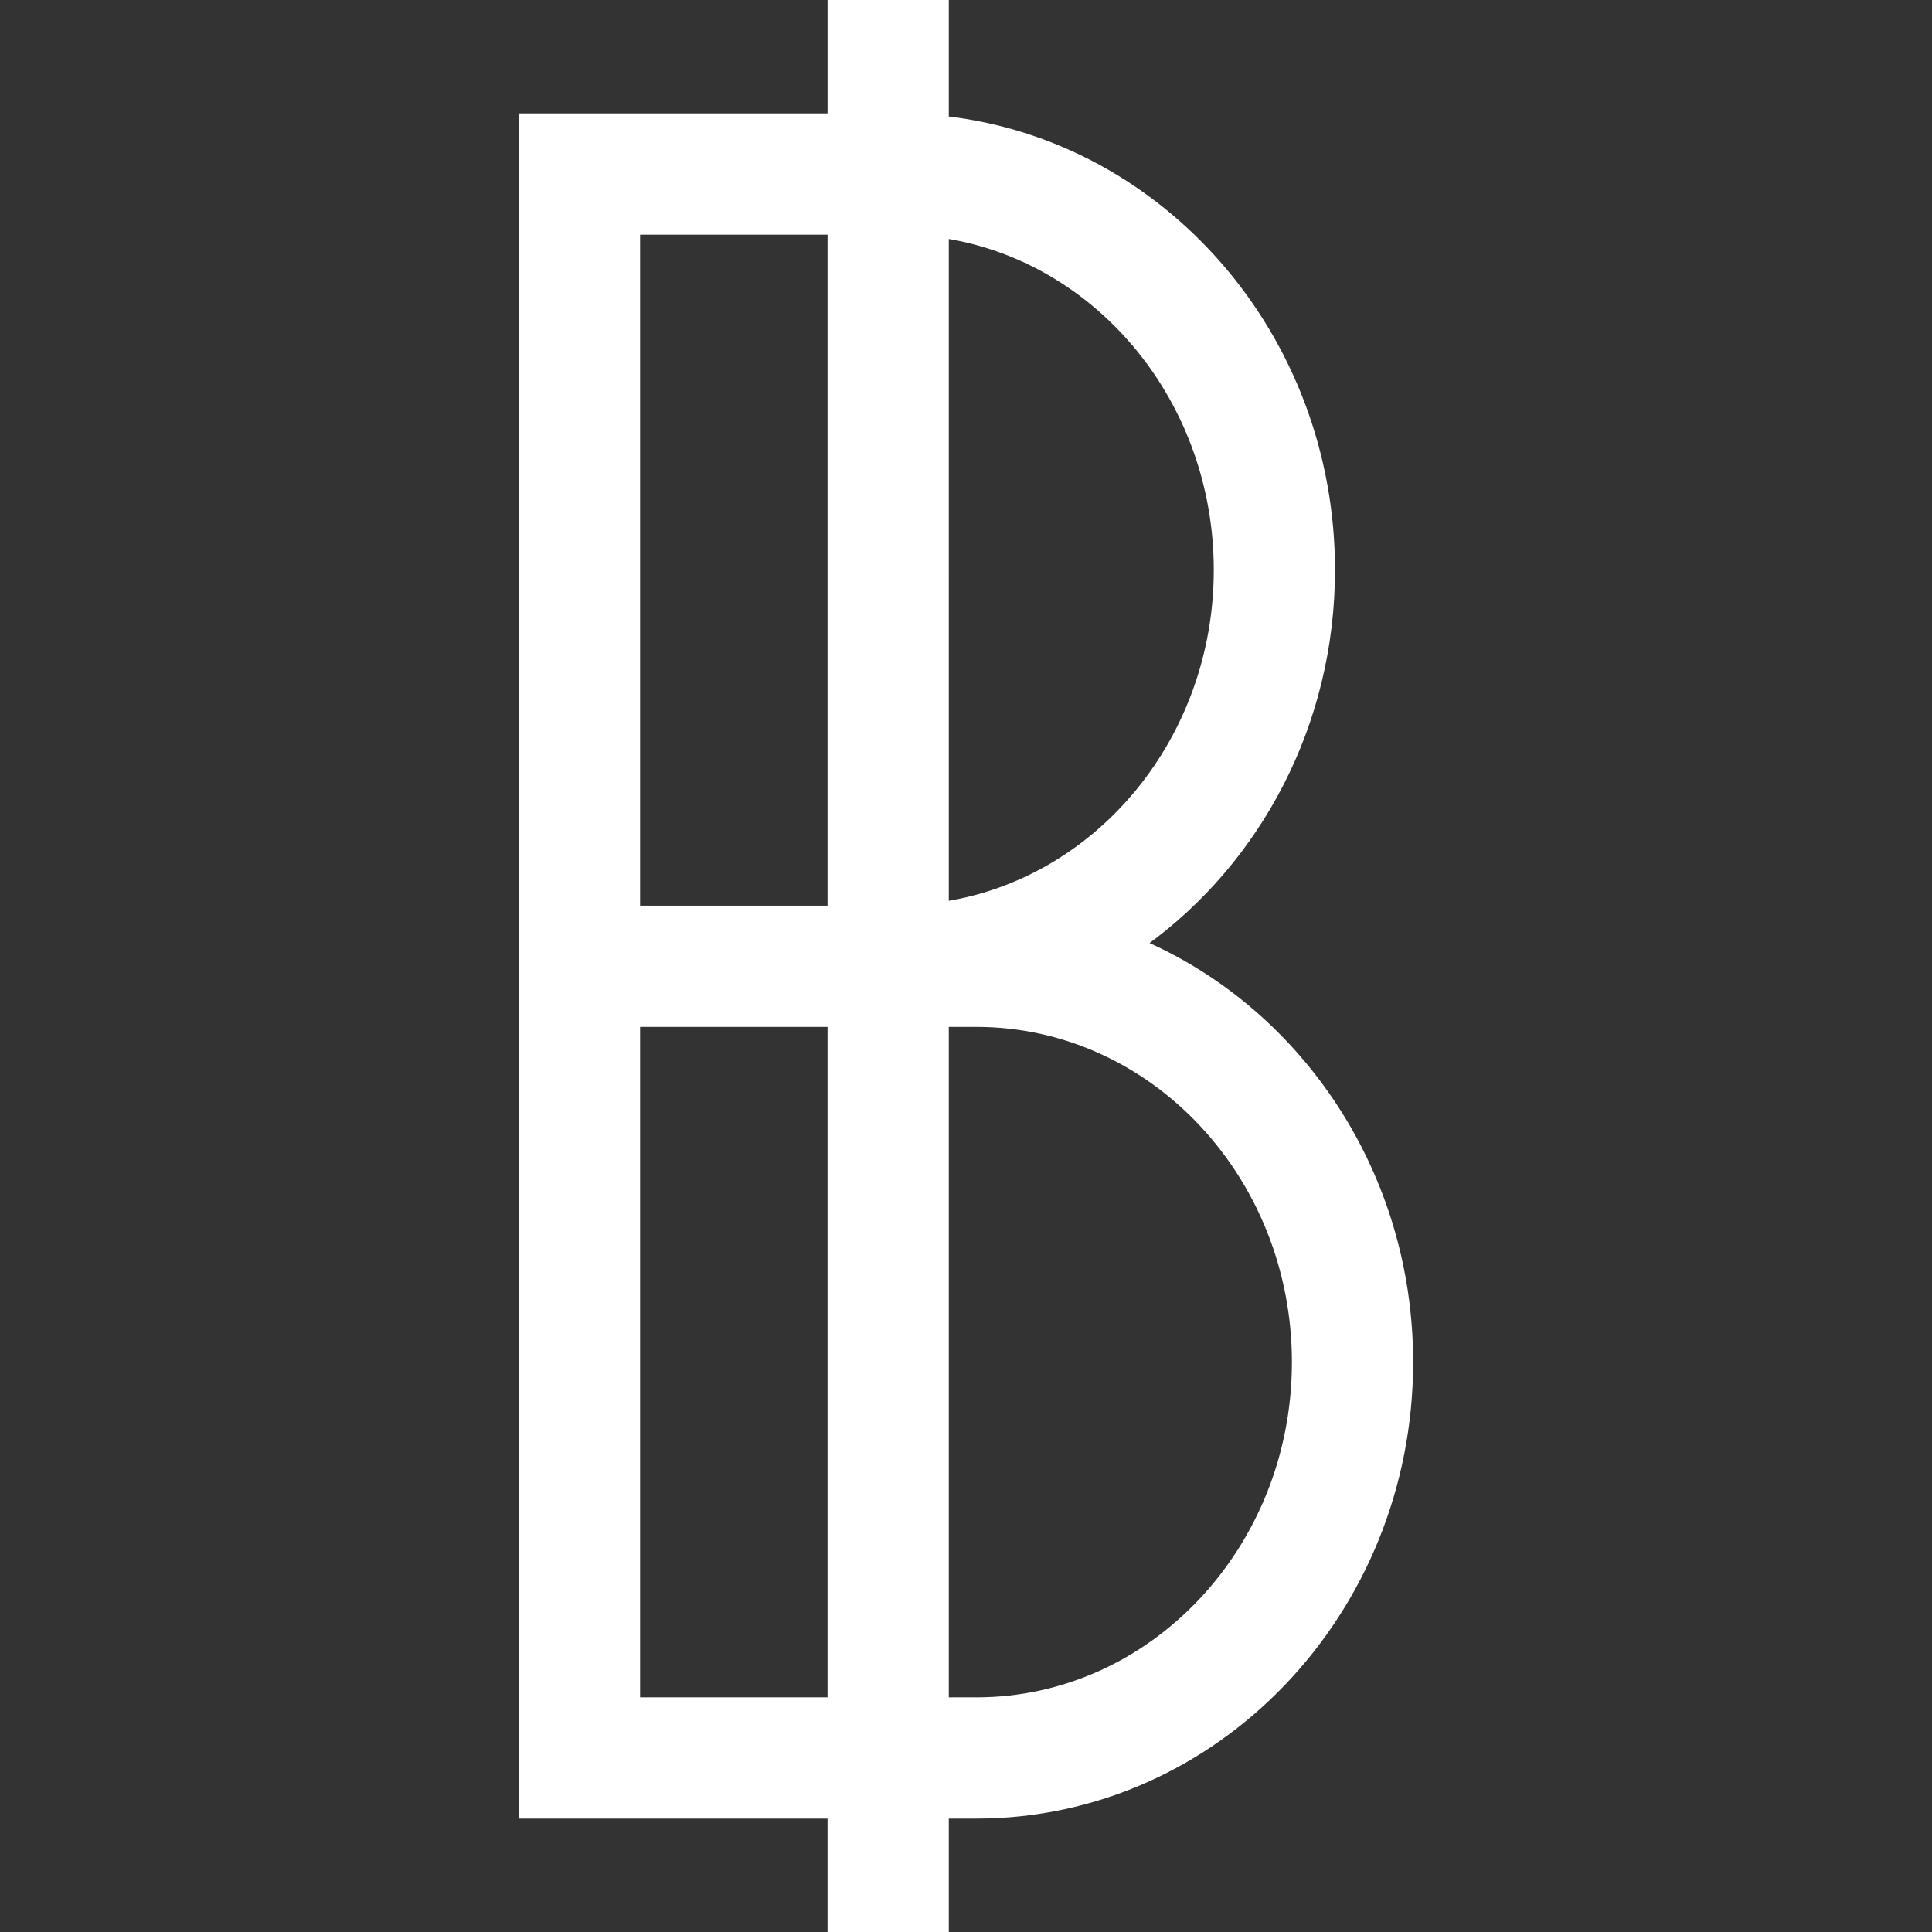 <?xml version="1.0" encoding="iso-8859-1"?>
<!-- Uploaded to: SVG Repo, www.svgrepo.com, Generator: SVG Repo Mixer Tools -->
<svg fill="#fff"  stroke="#fff" version="1.2" id="Layer_1" xmlns="http://www.w3.org/2000/svg" xmlns:xlink="http://www.w3.org/1999/xlink" 
	 viewBox="0 0 494 494" xml:space="preserve">
<rect x="0" y="0" width="494" height="494" fill="#333333" stroke="none"/>
<g>
	<path  d="M292.945,241.238c28.929-21.001,47.907-55.983,47.907-95.509c0-59.703-43.277-109.027-98.752-115.5V0h-30v29.5h-78.933v435
		H212.1V494h30v-29.5h7.571c61.294,0,111.161-52.128,111.161-116.203C360.833,300.25,332.803,258.918,292.945,241.238z
		 M310.853,145.728c0,43.052-29.869,78.832-68.752,85.195V60.508C280.984,66.873,310.853,102.664,310.853,145.728z M163.167,59.5
		H212.1v172.569h-48.933V59.5z M163.167,434.5V262.069H212.1V434.5H163.167z M249.671,434.5H242.1V262.069h7.571
		c44.752,0,81.161,38.682,81.161,86.228C330.833,395.83,294.424,434.5,249.671,434.5z"/>
</g>
</svg>